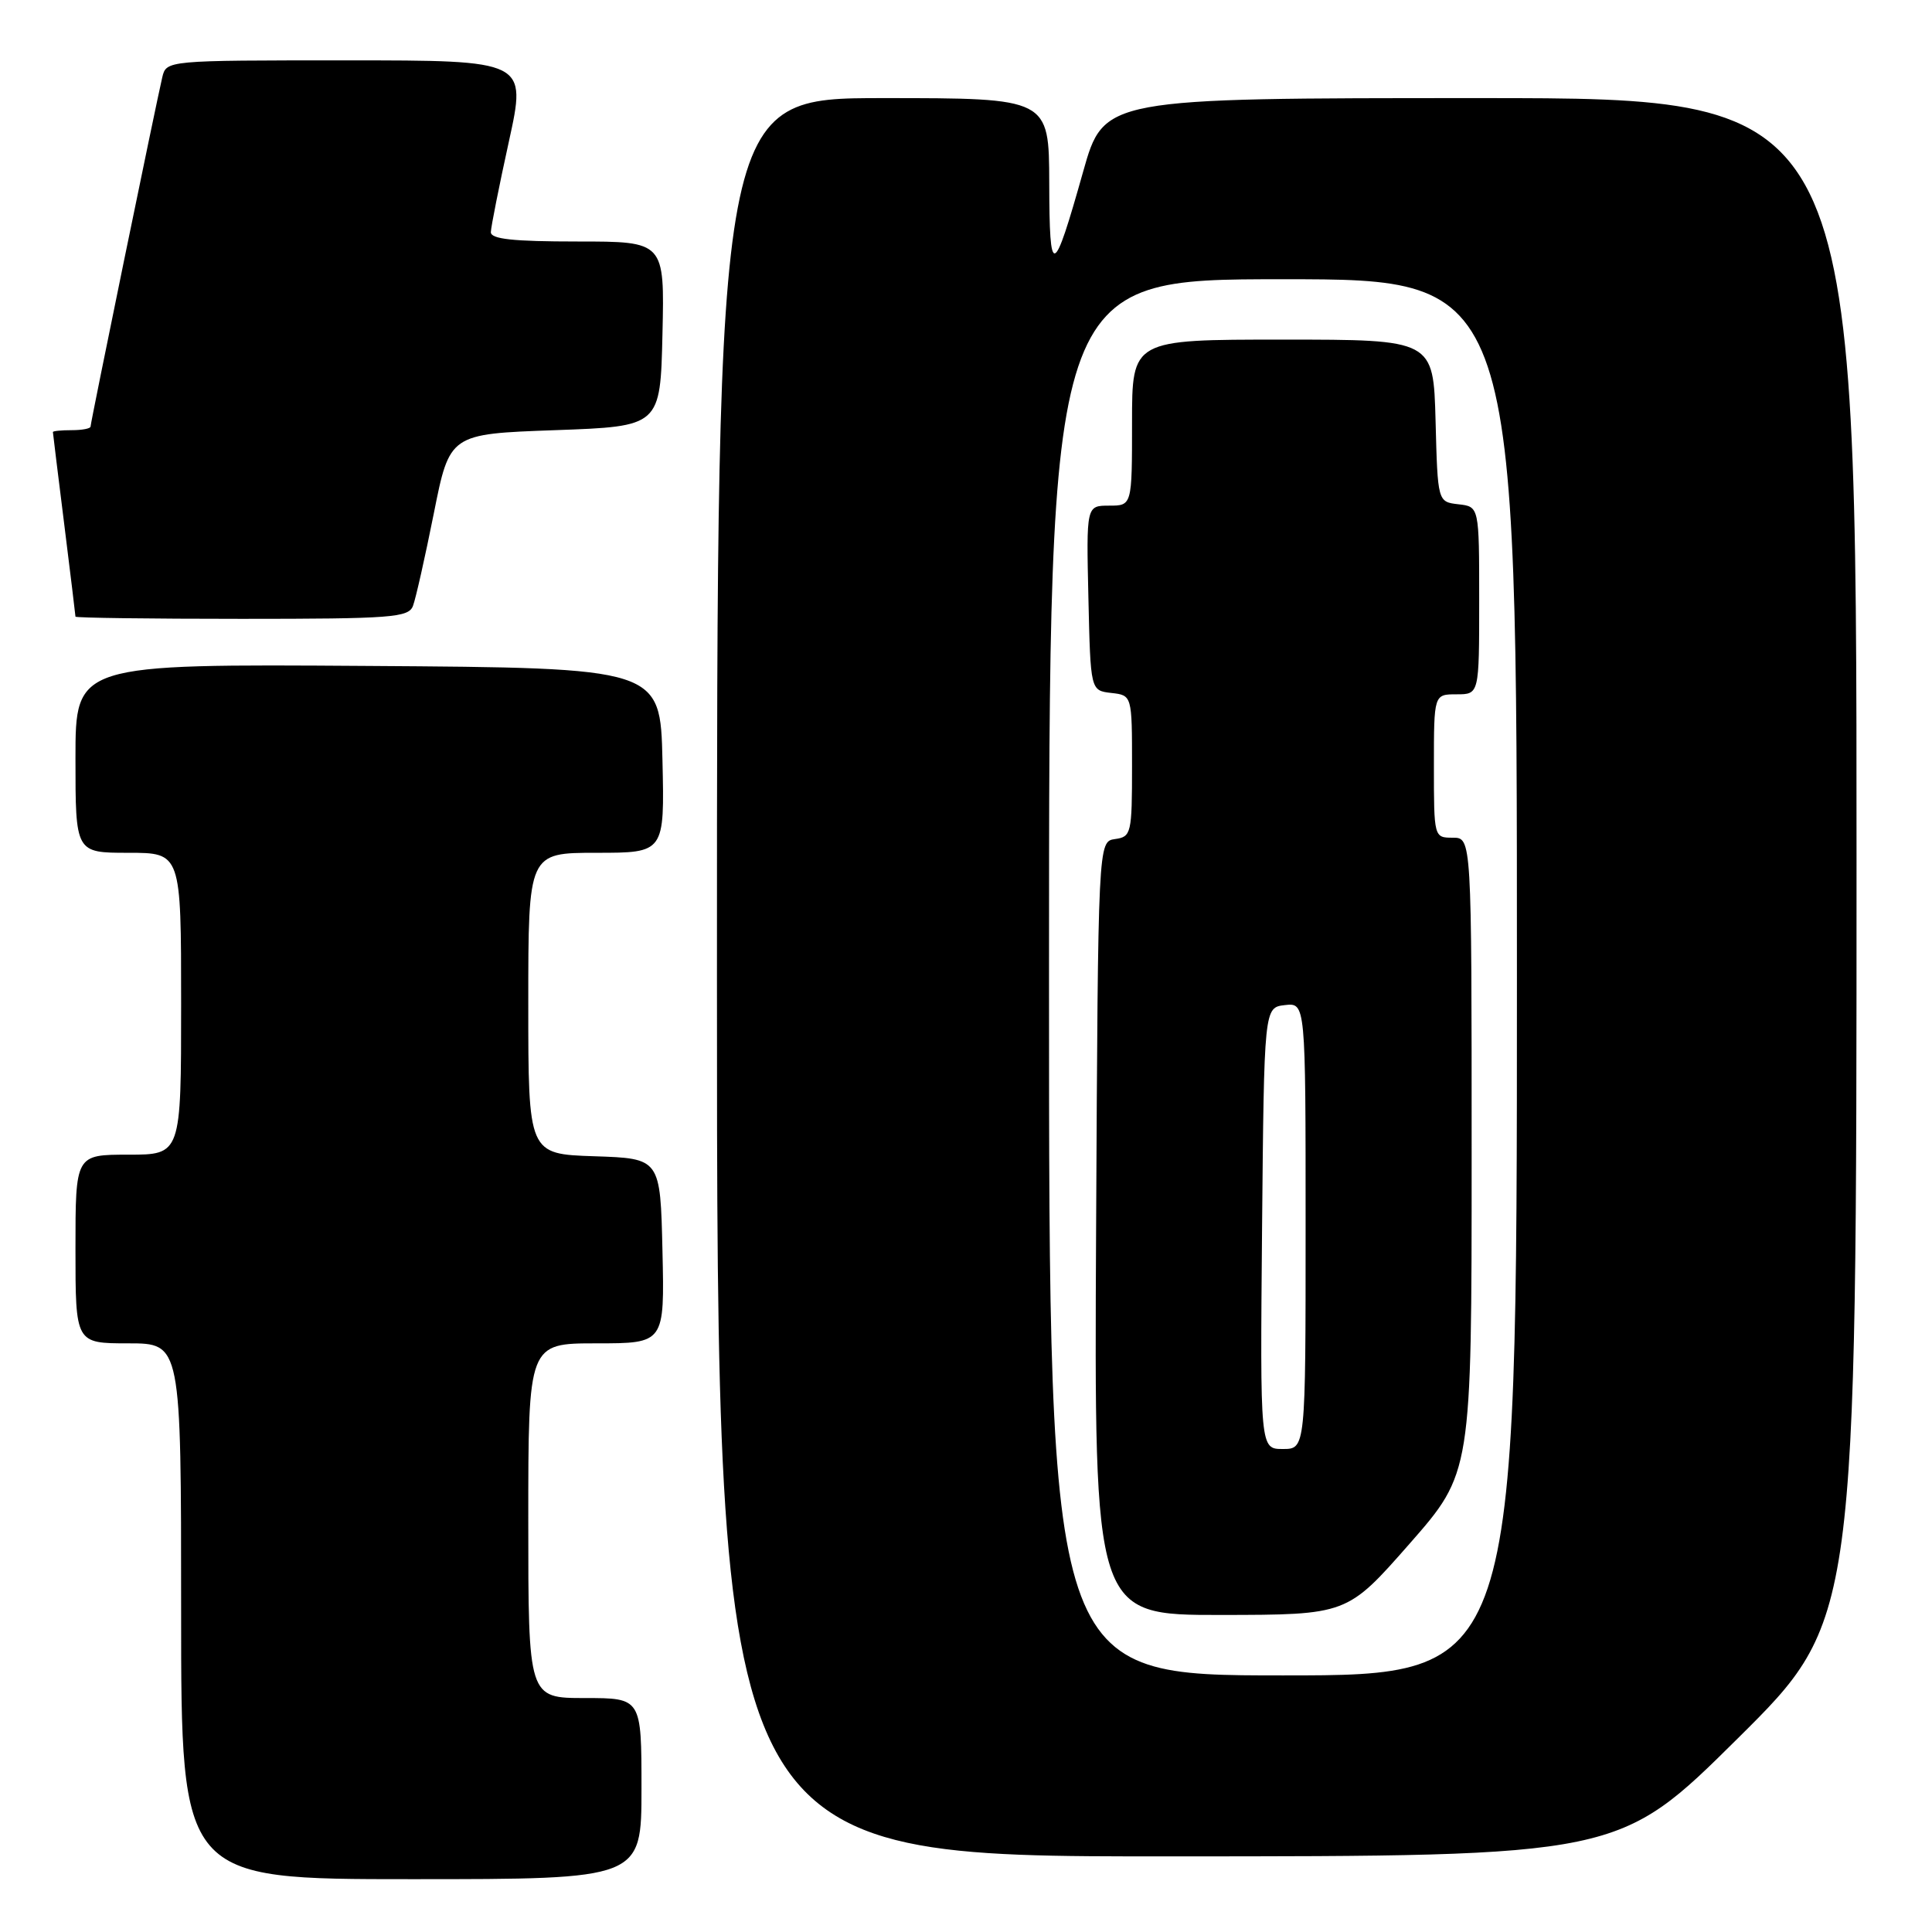 <?xml version="1.0" encoding="UTF-8" standalone="no"?>
<!DOCTYPE svg PUBLIC "-//W3C//DTD SVG 1.1//EN" "http://www.w3.org/Graphics/SVG/1.1/DTD/svg11.dtd" >
<svg xmlns="http://www.w3.org/2000/svg" xmlns:xlink="http://www.w3.org/1999/xlink" version="1.1" viewBox="0 0 256 256">
 <g >
 <path fill="currentColor"
d=" M 85.00 237.00 C 85.00 225.00 85.00 225.00 77.50 225.00 C 70.00 225.00 70.00 225.00 70.00 201.50 C 70.00 178.00 70.00 178.00 79.03 178.00 C 88.06 178.00 88.06 178.00 87.78 165.75 C 87.50 153.50 87.50 153.50 78.75 153.21 C 70.00 152.92 70.00 152.92 70.00 132.96 C 70.00 113.00 70.00 113.00 79.03 113.00 C 88.06 113.00 88.06 113.00 87.78 100.75 C 87.50 88.50 87.50 88.50 48.75 88.24 C 10.00 87.98 10.00 87.98 10.00 100.49 C 10.00 113.00 10.00 113.00 17.00 113.00 C 24.00 113.00 24.00 113.00 24.00 133.00 C 24.00 153.00 24.00 153.00 17.00 153.00 C 10.00 153.00 10.00 153.00 10.00 165.50 C 10.00 178.00 10.00 178.00 17.00 178.00 C 24.00 178.00 24.00 178.00 24.00 213.50 C 24.00 249.00 24.00 249.00 54.50 249.00 C 85.00 249.00 85.00 249.00 85.00 237.00 Z  M 230.25 230.36 C 246.00 214.75 246.00 214.75 246.00 113.87 C 246.00 13.00 246.00 13.00 196.14 13.00 C 146.27 13.00 146.27 13.00 143.52 22.75 C 139.55 36.84 139.06 37.01 139.03 24.25 C 139.00 13.00 139.00 13.00 117.00 13.00 C 95.00 13.00 95.00 13.00 95.00 129.50 C 95.00 246.00 95.00 246.00 154.75 245.98 C 214.50 245.97 214.50 245.97 230.25 230.36 Z  M 54.72 80.29 C 55.08 79.35 56.32 73.84 57.48 68.04 C 59.58 57.50 59.58 57.50 73.54 57.00 C 87.50 56.50 87.50 56.50 87.78 44.25 C 88.06 32.00 88.06 32.00 76.53 32.00 C 67.95 32.00 65.01 31.68 65.04 30.75 C 65.06 30.06 66.13 24.66 67.43 18.75 C 69.79 8.00 69.79 8.00 45.91 8.00 C 22.04 8.00 22.04 8.00 21.50 10.25 C 20.69 13.68 12.00 55.98 12.00 56.52 C 12.00 56.79 10.88 57.00 9.50 57.00 C 8.12 57.00 7.00 57.11 7.01 57.25 C 7.01 57.39 7.69 62.88 8.51 69.46 C 9.33 76.04 10.00 81.55 10.00 81.71 C 10.00 81.87 19.91 82.00 32.03 82.00 C 51.88 82.00 54.13 81.83 54.72 80.29 Z  M 139.00 129.50 C 139.00 37.00 139.00 37.00 170.00 37.00 C 201.00 37.00 201.00 37.00 201.00 129.50 C 201.00 222.00 201.00 222.00 170.00 222.00 C 139.00 222.00 139.00 222.00 139.00 129.50 Z  M 186.75 204.58 C 195.00 195.18 195.00 195.18 195.00 153.09 C 195.00 111.00 195.00 111.00 192.50 111.00 C 190.01 111.00 190.00 110.97 190.00 101.50 C 190.00 92.00 190.00 92.00 193.00 92.00 C 196.00 92.00 196.00 92.00 196.00 79.57 C 196.00 67.13 196.00 67.13 193.25 66.82 C 190.50 66.50 190.50 66.50 190.22 55.75 C 189.93 45.00 189.93 45.00 169.97 45.00 C 150.00 45.00 150.00 45.00 150.00 56.00 C 150.00 67.00 150.00 67.00 146.97 67.00 C 143.94 67.00 143.94 67.00 144.22 79.25 C 144.50 91.50 144.50 91.50 147.25 91.82 C 150.00 92.13 150.00 92.13 150.00 101.50 C 150.00 110.45 149.90 110.88 147.75 111.18 C 145.50 111.50 145.50 111.50 145.24 162.75 C 144.98 214.00 144.98 214.00 161.74 213.99 C 178.50 213.97 178.50 213.97 186.75 204.58 Z  M 167.23 162.75 C 167.50 133.50 167.50 133.50 170.25 133.18 C 173.00 132.87 173.00 132.87 173.00 162.43 C 173.00 192.00 173.00 192.00 169.98 192.00 C 166.97 192.00 166.97 192.00 167.23 162.75 Z "/>
</g>
</svg>
